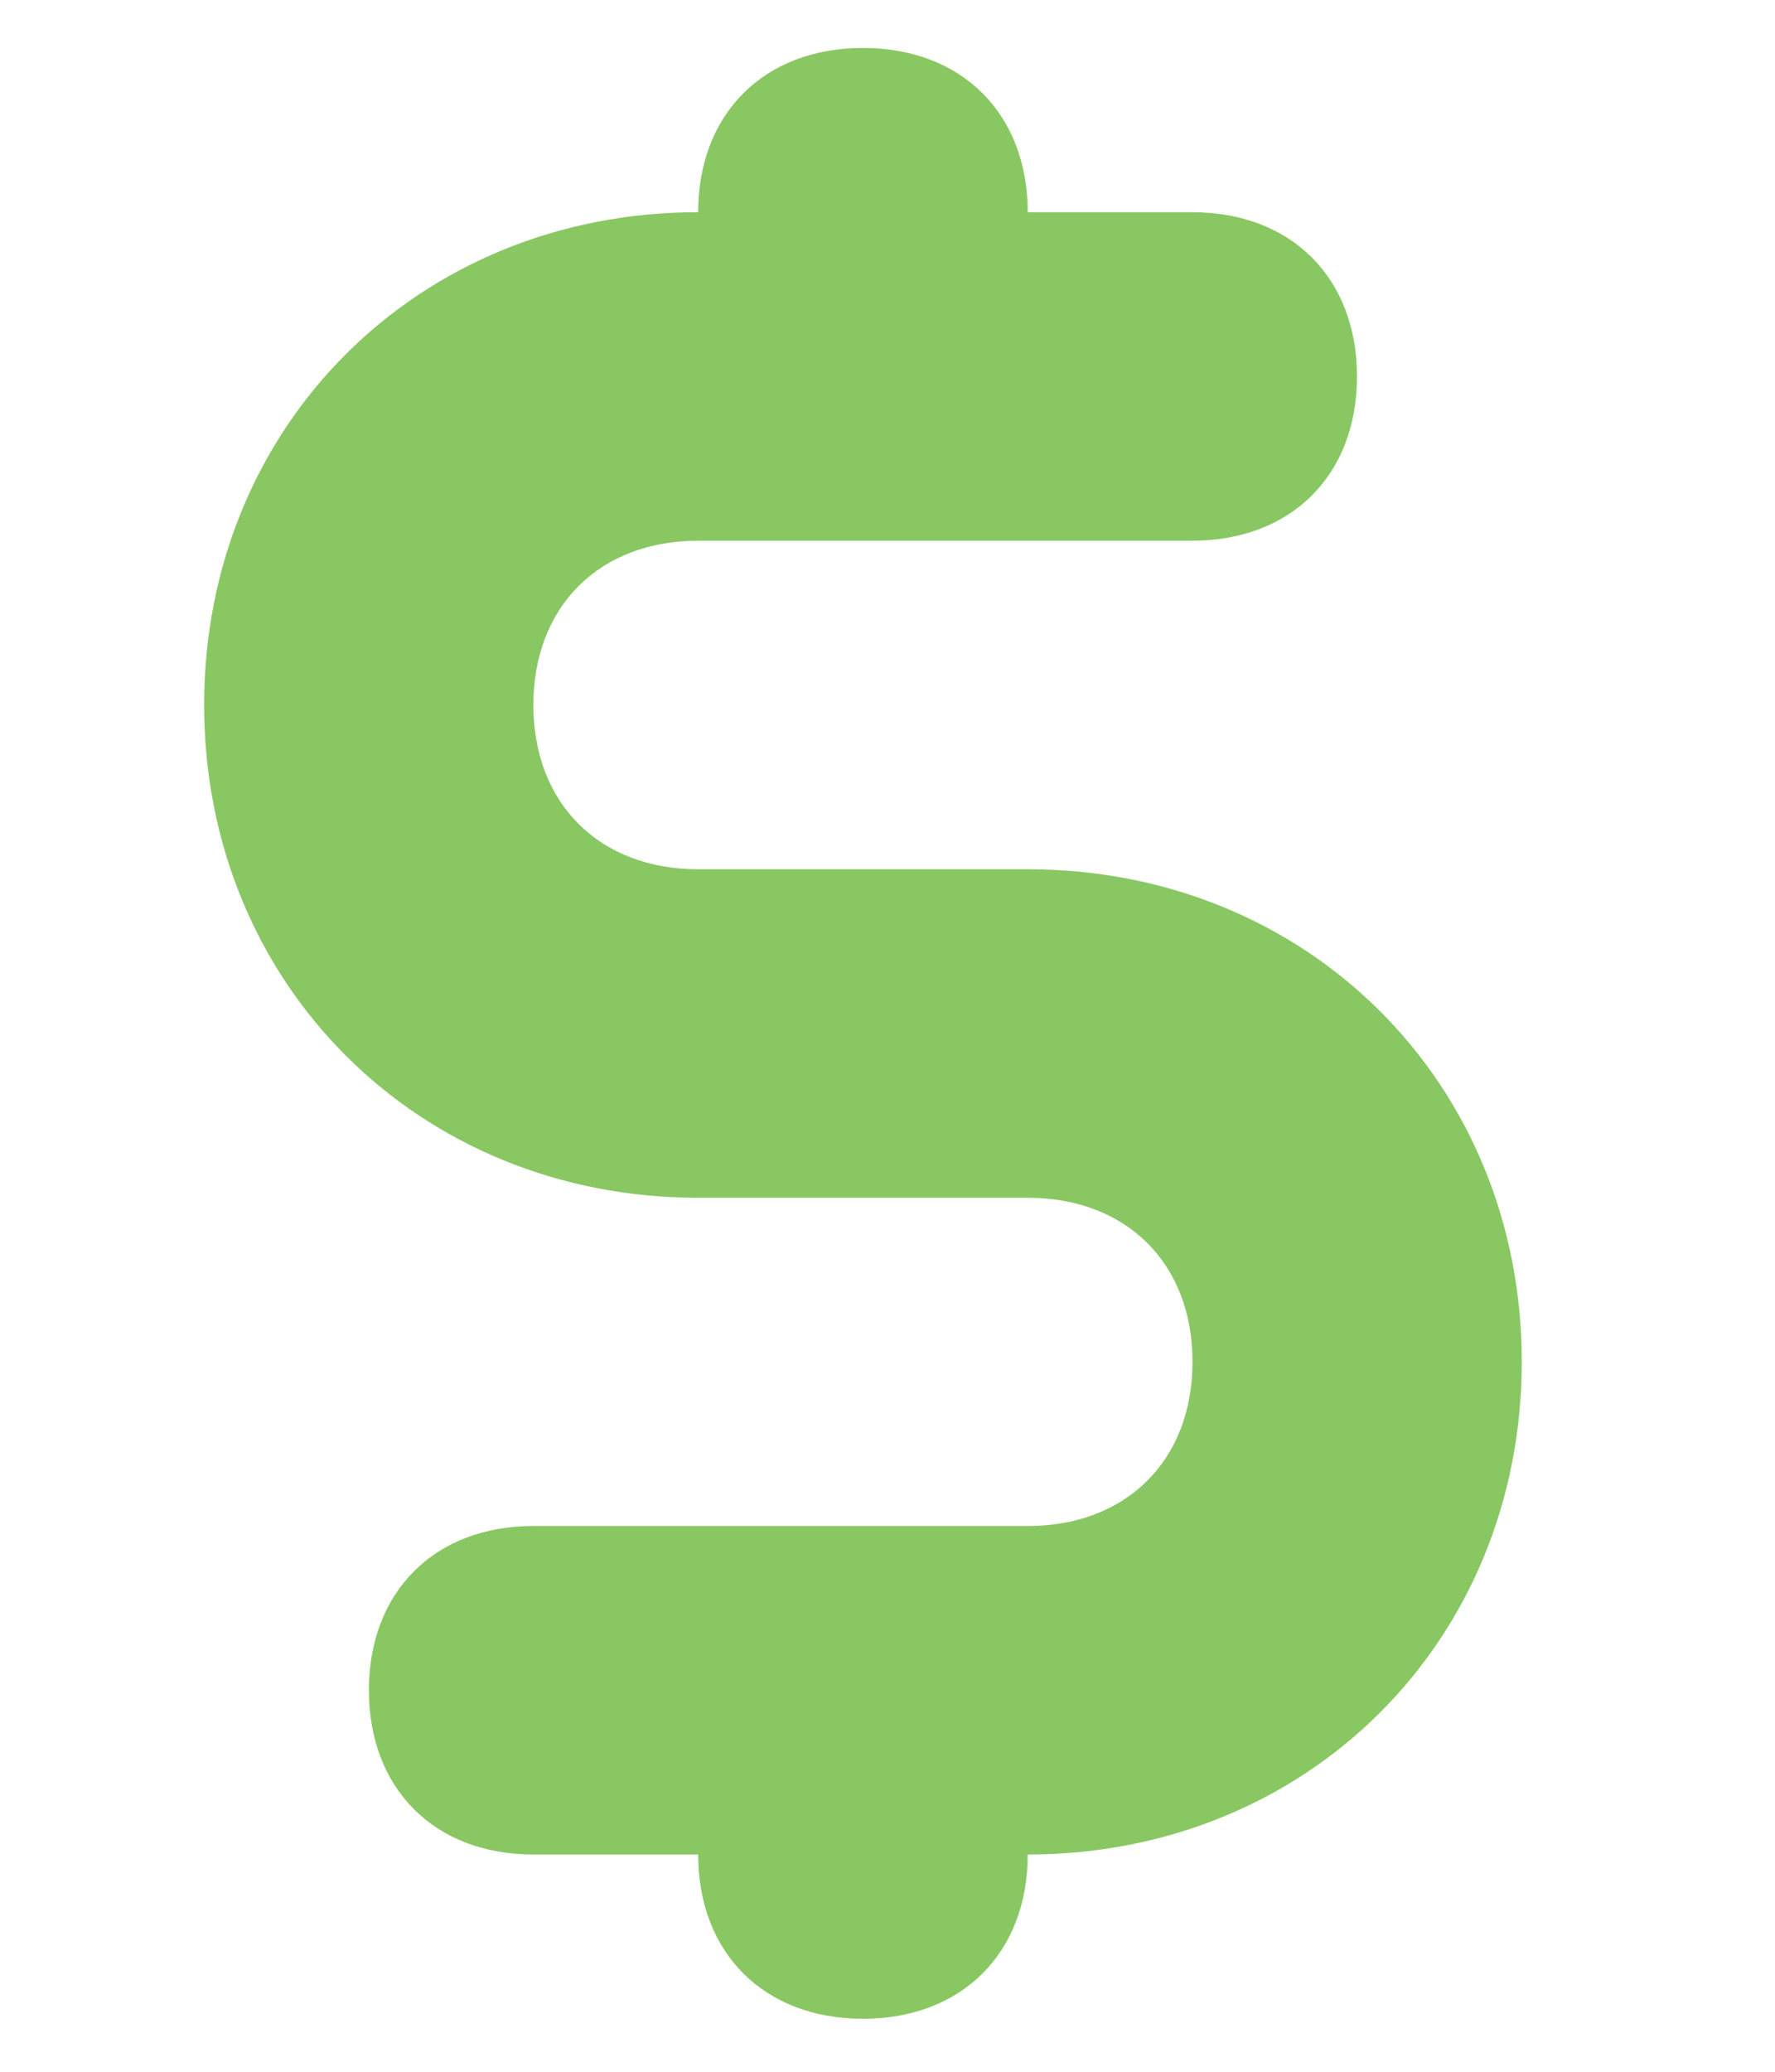 <svg width="6" height="7" viewBox="0 0 6 7" fill="none" xmlns="http://www.w3.org/2000/svg">
<path d="M3.474 2.937H2.36C2.026 2.937 1.803 2.715 1.803 2.382C1.803 2.049 2.026 1.827 2.36 1.827H4.03C4.365 1.827 4.587 1.605 4.587 1.272C4.587 0.939 4.365 0.717 4.03 0.717H3.474C3.474 0.384 3.251 0.162 2.917 0.162C2.583 0.162 2.36 0.384 2.36 0.717C1.414 0.717 0.69 1.438 0.69 2.382C0.69 3.325 1.414 4.047 2.36 4.047H3.474C3.808 4.047 4.031 4.269 4.031 4.601C4.031 4.934 3.808 5.156 3.474 5.156H1.803C1.469 5.156 1.247 5.378 1.247 5.711C1.247 6.044 1.469 6.266 1.803 6.266H2.36C2.36 6.599 2.583 6.821 2.917 6.821C3.251 6.821 3.474 6.599 3.474 6.266C4.42 6.266 5.144 5.545 5.144 4.601C5.144 3.658 4.42 2.937 3.474 2.937Z" fill="#89C763"/>
</svg>
